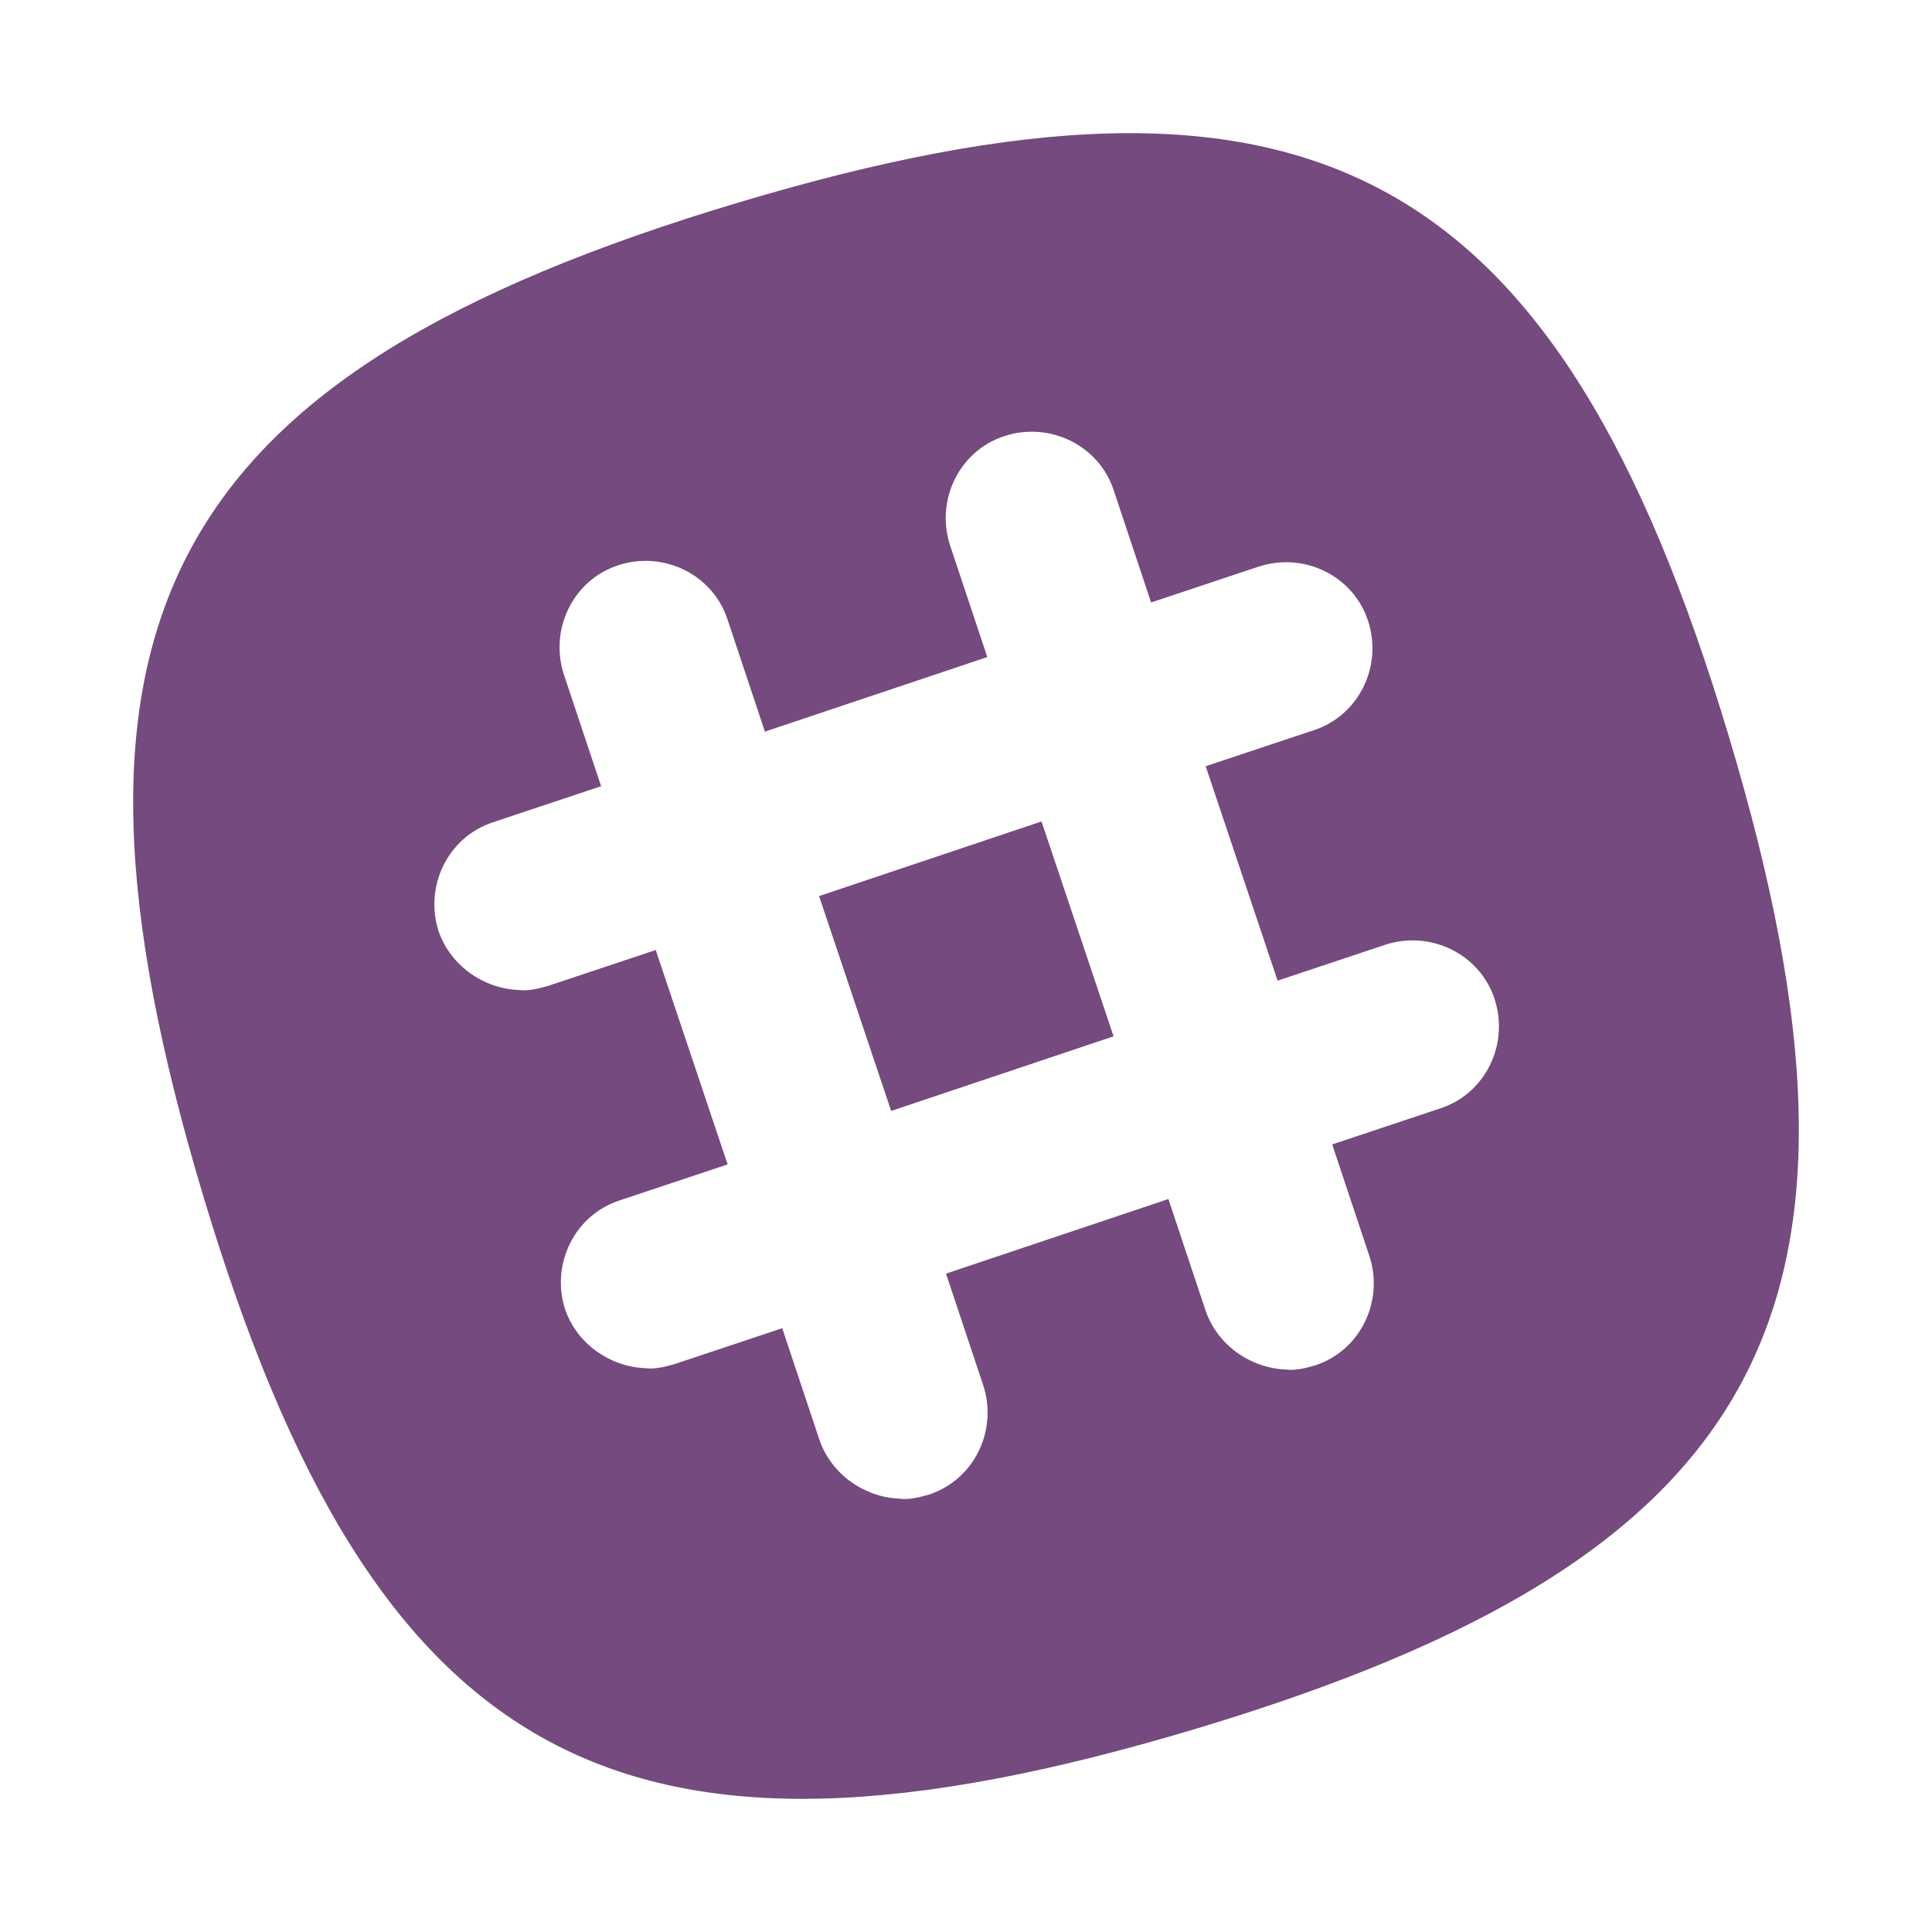 <?xml version="1.0" encoding="UTF-8" standalone="no"?>
<!-- Generator: Adobe Illustrator 19.2.1, SVG Export Plug-In . SVG Version: 6.00 Build 0)  -->

<svg
   xmlns:dc="http://purl.org/dc/elements/1.1/"
   xmlns:cc="http://creativecommons.org/ns#"
   xmlns:rdf="http://www.w3.org/1999/02/22-rdf-syntax-ns#"
   xmlns:svg="http://www.w3.org/2000/svg"
   xmlns="http://www.w3.org/2000/svg"
   xmlns:sodipodi="http://sodipodi.sourceforge.net/DTD/sodipodi-0.dtd"
   xmlns:inkscape="http://www.inkscape.org/namespaces/inkscape"
   version="1.1"
   id="Layer_1"
   x="0px"
   y="0px"
   viewBox="0 0 145.086 145.086"
   xml:space="preserve"
   inkscape:version="0.91 r13725"
   sodipodi:docname="slack-purple.svg"
   width="145.086"
   height="145.086"><defs
     id="defs21" /><sodipodi:namedview
     pagecolor="#ffffff"
     bordercolor="#666666"
     borderopacity="1"
     objecttolerance="10"
     gridtolerance="10"
     guidetolerance="10"
     inkscape:pageopacity="0"
     inkscape:pageshadow="2"
     inkscape:window-width="1920"
     inkscape:window-height="1017"
     id="namedview19"
     showgrid="false"
     fit-margin-top="10"
     fit-margin-left="10"
     fit-margin-right="10"
     fit-margin-bottom="10"
     inkscape:zoom="2.4722548"
     inkscape:cx="46.544489"
     inkscape:cy="48.63465"
     inkscape:window-x="-8"
     inkscape:window-y="-8"
     inkscape:window-maximized="1"
     inkscape:current-layer="Layer_1" /><style
     type="text/css"
     id="style3">
	.st0{fill:#2D333A;}
</style><g
     id="Layer_1_1_"
     transform="translate(-64.757,-63.157)" /><g
     id="Layer_3"
     transform="translate(-64.757,-63.157)" /><g
     id="Layer_4"
     transform="translate(-64.757,-63.157)" /><g
     id="Layer_2"
     style="fill:#754a7e"
     transform="translate(-64.757,-63.157)"><g
       id="g9"
       style="fill:#754a7e"><rect
         x="128.5"
         y="127.3"
         transform="matrix(0.948,-0.318,0.318,0.948,-36.02,50.637)"
         class="st0"
         width="17.6"
         height="17"
         id="rect11"
         style="fill:#754a7e" /><g
         id="g13"
         style="fill:#754a7e"><rect
           x="128.5"
           y="127.3"
           transform="matrix(0.948,-0.318,0.318,0.948,-36.02,50.637)"
           class="st0"
           width="17.6"
           height="17"
           id="rect15"
           style="fill:#754a7e" /><path
           class="st0"
           d="m 194.6,118.5 c -12.9,-43 -31.5,-53 -74.5,-40.1 -43,12.9 -53,31.5 -40.1,74.5 12.9,43 31.5,53 74.5,40.1 43,-12.9 53,-31.5 40.1,-74.5 z m -21.7,27.9 -8.1,2.7 2.8,8.4 c 1.1,3.4 -0.7,7.1 -4.1,8.2 -0.7,0.2 -1.5,0.4 -2.2,0.3 -2.6,-0.1 -5.1,-1.8 -6,-4.4 l -2.8,-8.4 -16.7,5.6 2.8,8.4 c 1.1,3.4 -0.7,7.1 -4.1,8.2 -0.7,0.2 -1.5,0.4 -2.2,0.3 -2.6,-0.1 -5.1,-1.8 -6,-4.4 l -2.8,-8.4 -8.1,2.7 c -0.7,0.2 -1.5,0.4 -2.2,0.3 -2.6,-0.1 -5.1,-1.8 -6,-4.4 -1.1,-3.4 0.7,-7.1 4.1,-8.2 l 8.1,-2.7 -5.4,-16.1 -8.1,2.7 c -0.7,0.2 -1.5,0.4 -2.2,0.3 -2.6,-0.1 -5.1,-1.8 -6,-4.4 -1.1,-3.4 0.7,-7.1 4.1,-8.2 l 8.1,-2.7 -2.8,-8.4 c -1.1,-3.4 0.7,-7.1 4.1,-8.2 3.4,-1.1 7.1,0.7 8.2,4.1 l 2.8,8.4 16.7,-5.6 -2.8,-8.4 c -1.1,-3.4 0.7,-7.1 4.1,-8.2 3.4,-1.1 7.1,0.7 8.2,4.1 l 2.8,8.4 8.1,-2.7 c 3.4,-1.1 7.1,0.7 8.2,4.1 1.1,3.4 -0.7,7.1 -4.1,8.2 l -8.1,2.7 5.4,16.1 8.1,-2.7 c 3.4,-1.1 7.1,0.7 8.2,4.1 1.1,3.4 -0.7,7.1 -4.1,8.2 z"
           id="path17"
           style="fill:#754a7e"
           inkscape:connector-curvature="0" /></g></g></g></svg>